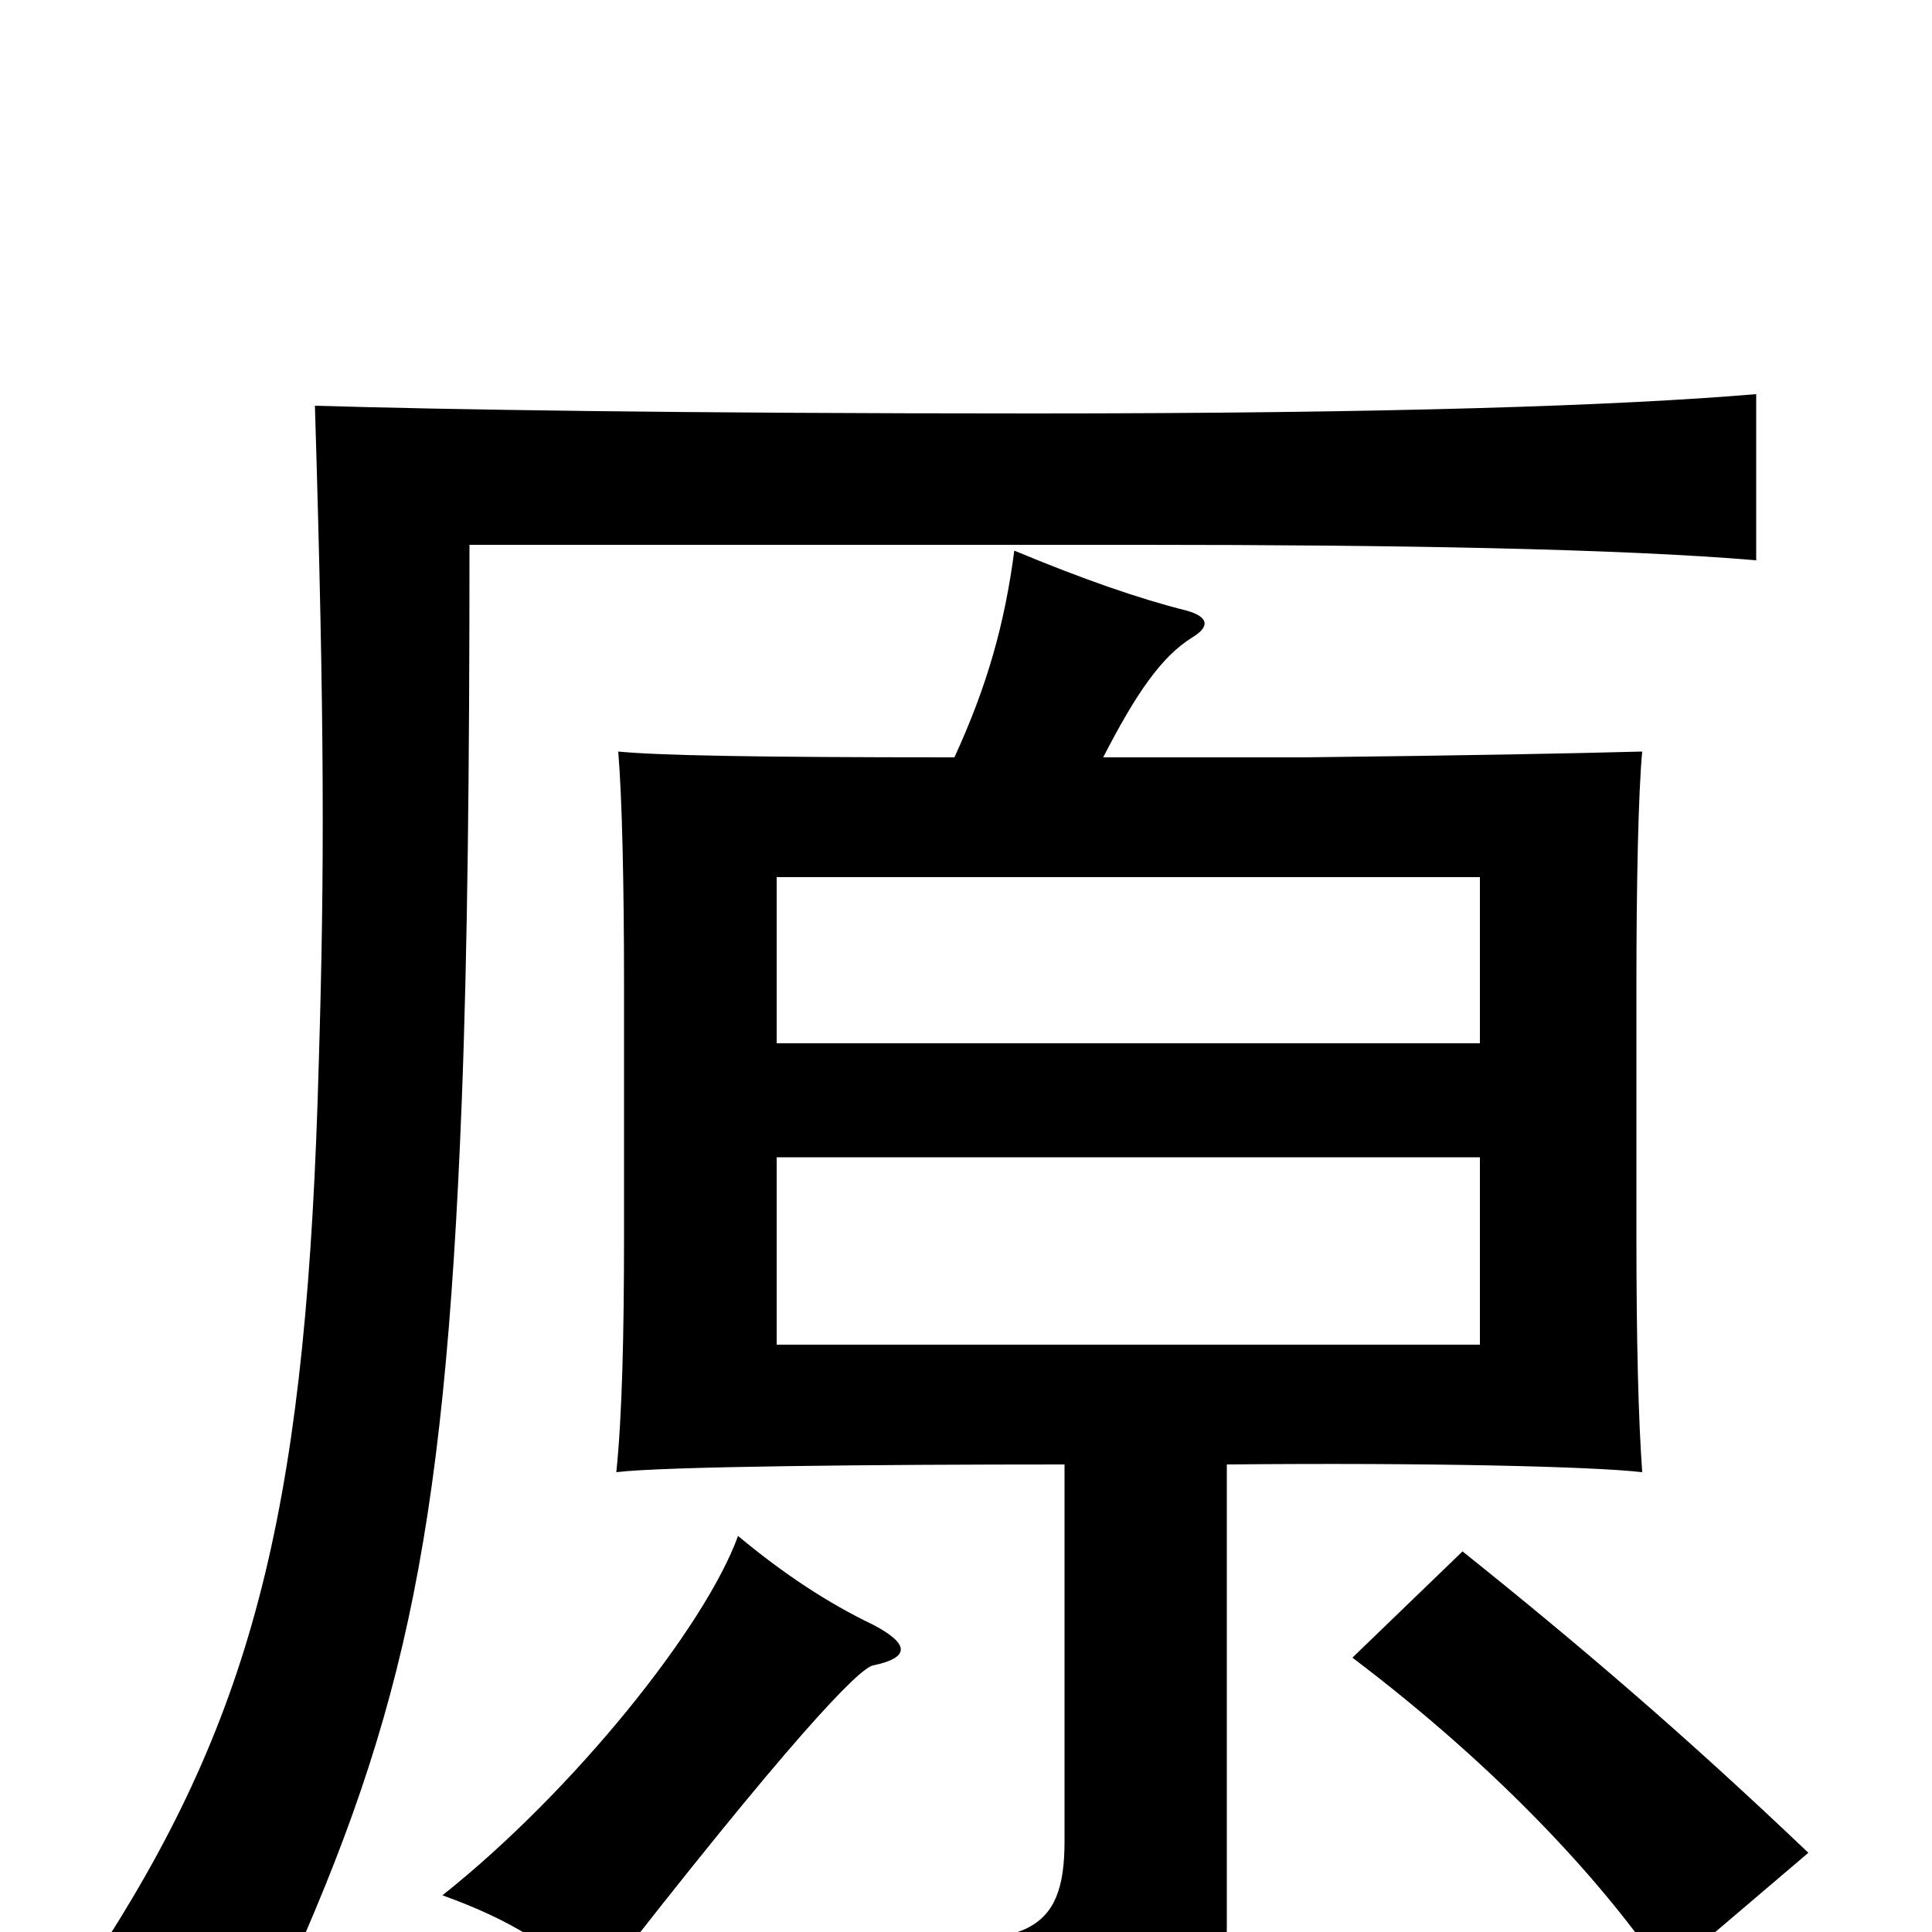 <svg xmlns="http://www.w3.org/2000/svg" viewBox="0 -1000 1000 1000">
	<path fill="#000000" d="M766 -460H402V-546H766ZM402 -401H766V-304H402ZM635 -242C738 -243 824 -241 850 -238C848 -266 847 -306 847 -361V-490C847 -542 848 -590 850 -611C812 -610 763 -609 675 -608H571C588 -641 601 -660 617 -670C627 -676 625 -681 614 -684C590 -690 561 -700 525 -715C520 -677 511 -645 494 -608C389 -608 341 -609 320 -611C322 -587 323 -542 323 -490V-361C323 -309 322 -267 319 -238C343 -241 453 -242 551 -242V-47C551 0 532 10 453 1C480 32 491 56 493 91C606 80 635 60 635 -2ZM936 -41C872 -102 817 -149 757 -197L700 -142C778 -83 832 -23 862 22ZM452 -138C471 -142 471 -149 452 -159C429 -170 406 -185 382 -205C365 -158 297 -73 229 -19C265 -6 287 8 308 30C409 -100 445 -137 452 -138ZM909 -710V-796C838 -790 719 -786 535 -786C351 -786 230 -788 163 -790C168 -625 168 -549 165 -450C159 -228 134 -119 54 6C89 14 118 25 140 41C207 -104 230 -197 239 -430C242 -507 243 -603 243 -718H591C722 -718 838 -716 909 -710Z"/>
</svg>
